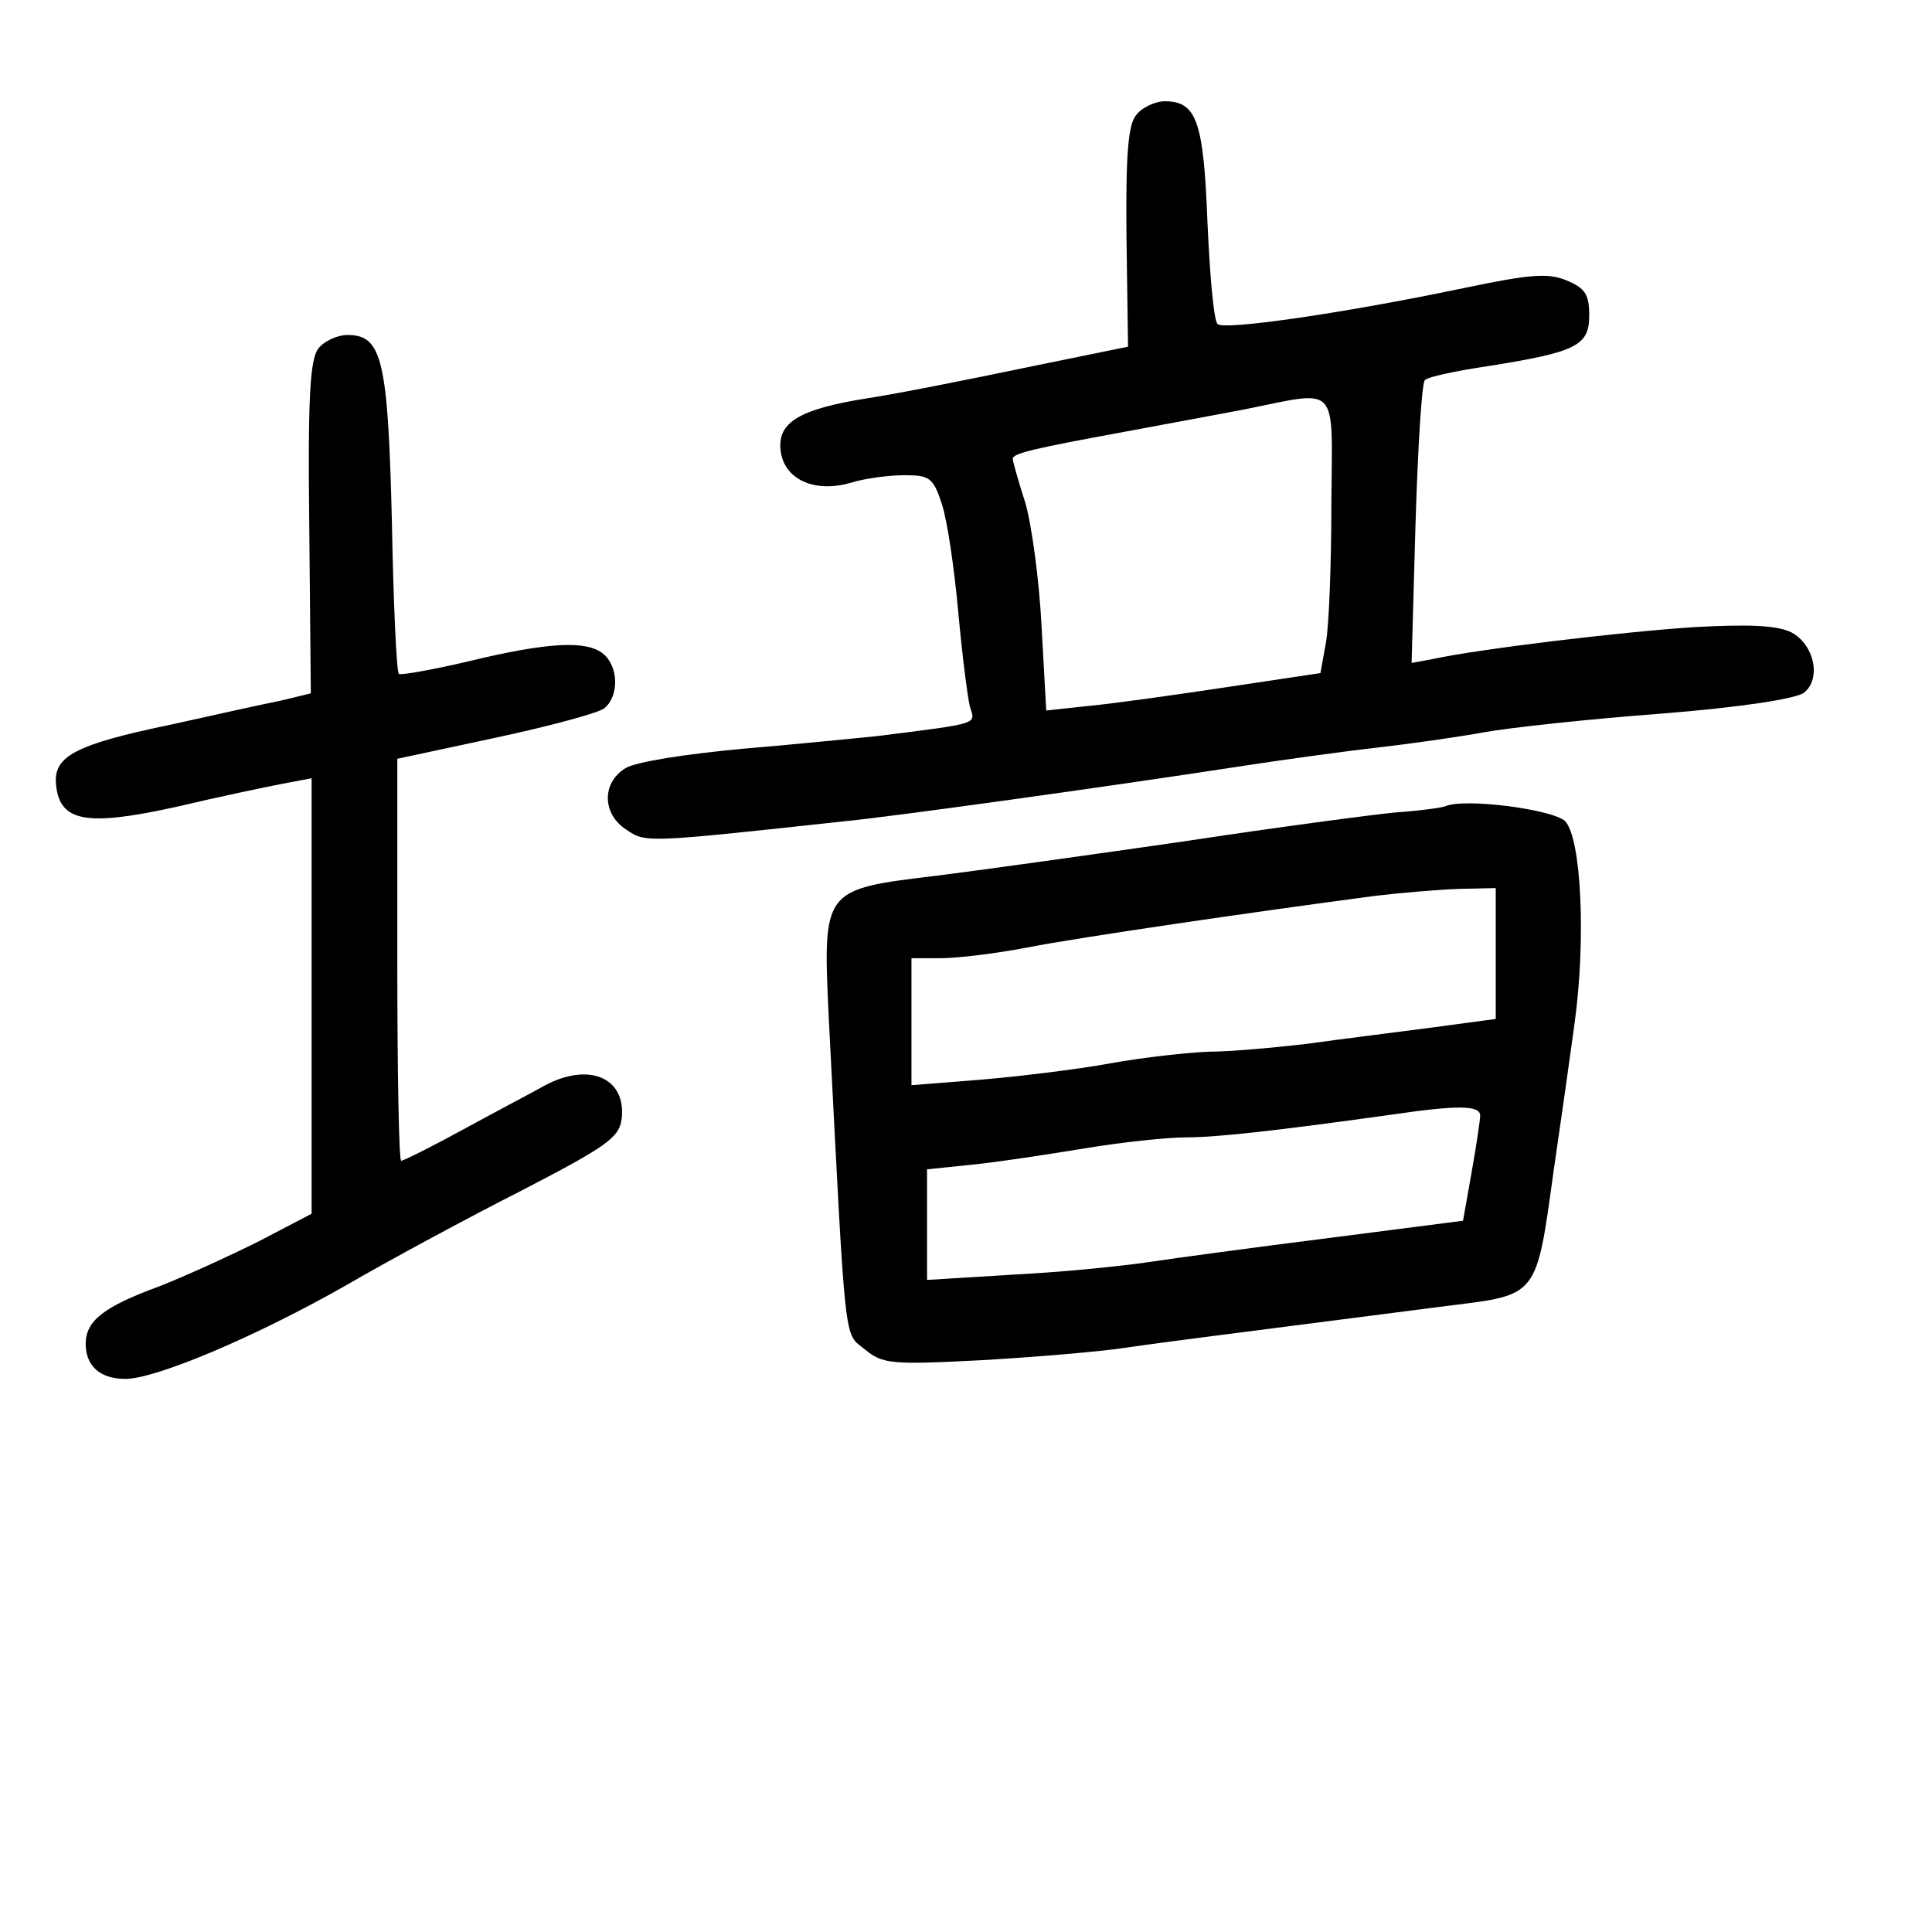 <?xml version="1.0" standalone="no"?>
<!DOCTYPE svg PUBLIC "-//W3C//DTD SVG 20010904//EN"
 "http://www.w3.org/TR/2001/REC-SVG-20010904/DTD/svg10.dtd">
<svg version="1.0" xmlns="http://www.w3.org/2000/svg"
 width="248pt" height="248pt" viewBox="0 0 248 248"
 preserveAspectRatio="xMidYMid meet">
<g transform="translate(0,248) scale(0.1,-0.1)"
fill="#000000" stroke="none">
<path d="M1459 2333 c-11 -12 -14 -51 -13 -157 l2 -141 -132 -27 c-72 -15
-162 -33 -201 -39 -89 -14 -117 -31 -113 -67 4 -37 43 -55 89 -42 19 6 50 10
70 10 32 0 37 -3 48 -37 7 -21 16 -83 21 -138 5 -55 12 -110 15 -122 7 -23 15
-21 -120 -38 -22 -2 -98 -10 -170 -16 -76 -7 -139 -17 -152 -25 -31 -19 -30
-59 1 -79 25 -17 24 -17 282 11 61 6 335 44 504 70 52 8 131 19 175 24 44 5
107 14 140 20 33 6 135 17 228 24 101 8 173 19 183 27 22 18 13 61 -16 77 -18
9 -51 11 -125 7 -93 -6 -276 -28 -336 -41 l-27 -5 5 178 c3 98 8 181 12 185 3
4 40 12 81 18 113 18 130 26 130 65 0 27 -5 35 -29 45 -24 10 -47 8 -133 -10
-158 -33 -307 -54 -315 -46 -5 4 -10 63 -13 130 -5 131 -14 156 -55 156 -12 0
-29 -8 -36 -17z m250 -500 c0 -76 -3 -156 -7 -178 l-7 -39 -120 -18 c-66 -10
-145 -21 -176 -24 l-56 -6 -6 108 c-3 60 -13 132 -21 159 -9 28 -16 53 -16 56
0 7 25 13 145 35 44 8 112 21 150 28 126 25 115 37 114 -121z"/>
<path d="M409 2033 c-11 -13 -14 -62 -12 -229 l2 -214 -37 -9 c-20 -4 -84 -18
-142 -31 -125 -26 -152 -41 -148 -78 5 -47 39 -53 153 -28 55 13 117 26 138
30 l37 7 0 -279 0 -280 -67 -35 c-38 -19 -95 -45 -128 -58 -71 -26 -95 -44
-95 -74 0 -28 18 -45 51 -45 39 0 167 54 283 120 55 32 157 87 226 122 110 57
125 68 128 92 6 52 -41 73 -98 43 -14 -8 -60 -32 -102 -55 -42 -23 -80 -42
-83 -42 -3 0 -5 116 -5 258 l0 258 126 27 c70 15 133 32 140 38 19 16 18 54
-2 70 -21 17 -70 15 -173 -10 -47 -11 -87 -18 -89 -16 -3 2 -7 91 -9 197 -5
208 -13 238 -57 238 -13 0 -30 -8 -37 -17z"/>
<path d="M1855 1445 c-5 -2 -35 -6 -65 -8 -30 -3 -152 -19 -270 -37 -118 -17
-261 -37 -317 -44 -148 -18 -147 -16 -139 -186 22 -427 19 -400 46 -422 23
-19 34 -20 150 -14 69 4 152 11 185 16 54 8 113 15 415 54 114 14 112 11 134
171 9 61 21 146 27 190 15 108 9 239 -12 261 -16 15 -129 30 -154 19z m65
-189 l0 -84 -82 -11 c-46 -6 -118 -15 -161 -21 -43 -5 -99 -10 -125 -10 -26
-1 -83 -7 -127 -15 -44 -8 -119 -17 -167 -21 l-88 -7 0 82 0 81 38 0 c20 0 71
6 112 14 67 13 286 45 445 66 33 4 81 8 108 9 l47 1 0 -84z m-20 -208 c0 -6
-5 -39 -11 -73 l-11 -62 -171 -22 c-95 -12 -199 -26 -232 -31 -33 -5 -111 -13
-172 -16 l-113 -7 0 71 0 71 58 6 c31 3 96 13 145 21 48 8 106 14 129 14 39 0
112 8 263 29 88 13 115 12 115 -1z"/>
</g>
</svg>
